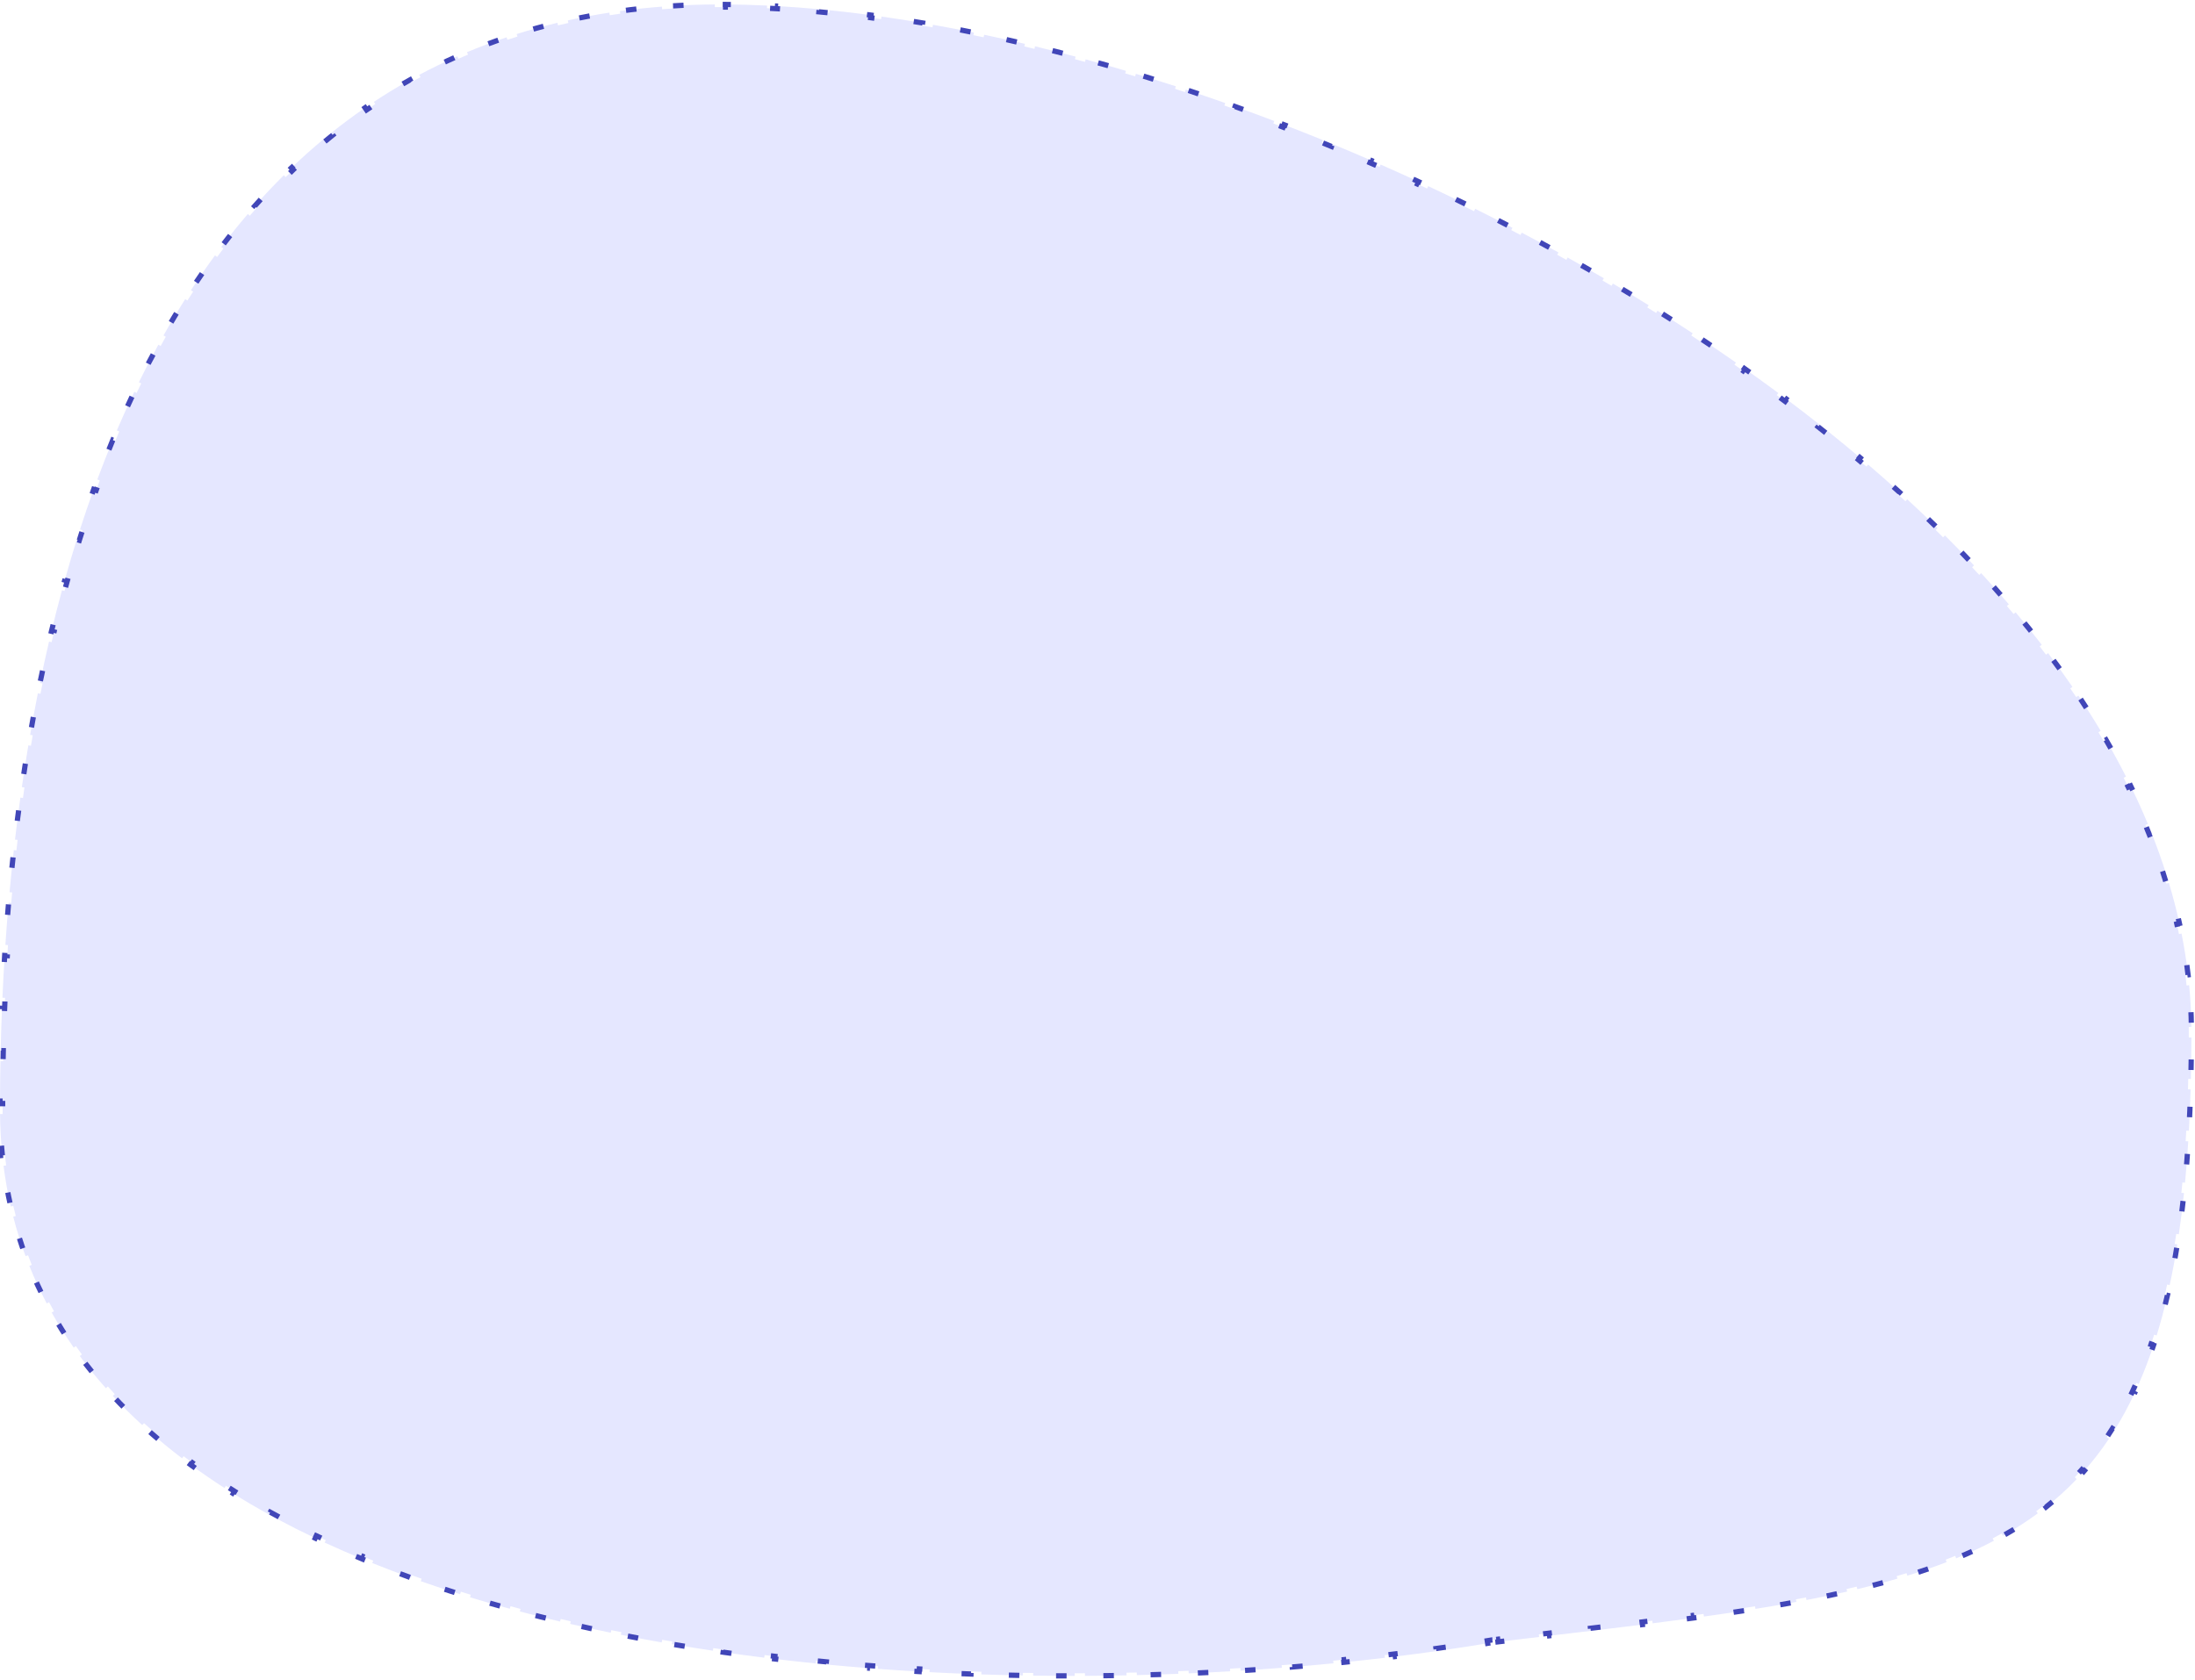 <svg width="418" height="320" viewBox="0 0 418 320" fill="none" xmlns="http://www.w3.org/2000/svg">
<path d="M284.202 312.375L284.19 312.376L284.178 312.378C283.86 312.431 283.541 312.484 283.221 312.537L283.303 313.031C280.743 313.453 278.142 313.857 275.504 314.24L275.432 313.745C274.779 313.84 274.124 313.934 273.467 314.026L273.537 314.521C270.966 314.883 268.36 315.226 265.724 315.549L265.663 315.053C265.004 315.134 264.344 315.213 263.682 315.291L263.741 315.788C261.16 316.093 258.551 316.379 255.916 316.647L255.866 316.149C255.208 316.216 254.549 316.281 253.888 316.345L253.937 316.843C251.343 317.095 248.725 317.329 246.085 317.543L246.045 317.045C245.388 317.098 244.73 317.15 244.071 317.201L244.109 317.7C241.504 317.901 238.878 318.084 236.235 318.247L236.204 317.748C235.548 317.788 234.891 317.827 234.233 317.865L234.262 318.365C231.647 318.516 229.015 318.648 226.369 318.761L226.348 318.262C225.693 318.29 225.036 318.317 224.379 318.342L224.399 318.842C221.776 318.944 219.14 319.027 216.494 319.09L216.482 318.59C215.827 318.605 215.171 318.62 214.515 318.633L214.525 319.133C211.898 319.186 209.26 319.219 206.615 319.232L206.613 318.732C205.958 318.735 205.302 318.737 204.646 318.738L204.646 319.238C202.02 319.241 199.386 319.224 196.747 319.187L196.754 318.687C196.096 318.678 195.437 318.668 194.778 318.656L194.769 319.156C192.142 319.109 189.511 319.041 186.878 318.953L186.895 318.454C186.237 318.432 185.579 318.408 184.922 318.384L184.903 318.883C182.273 318.785 179.642 318.666 177.011 318.525L177.038 318.026C176.382 317.991 175.725 317.954 175.069 317.916L175.04 318.416C172.409 318.264 169.781 318.091 167.156 317.896L167.193 317.398C166.537 317.349 165.881 317.299 165.225 317.248L165.186 317.746C162.558 317.54 159.935 317.311 157.318 317.06L157.366 316.562C156.71 316.499 156.055 316.435 155.4 316.369L155.35 316.867C152.728 316.603 150.113 316.316 147.507 316.006L147.566 315.51C146.911 315.432 146.256 315.352 145.602 315.271L145.54 315.768C142.92 315.443 140.31 315.095 137.713 314.722L137.784 314.227C137.135 314.134 136.486 314.039 135.838 313.943L135.765 314.437C133.146 314.048 130.541 313.633 127.952 313.193L128.036 312.7C127.389 312.59 126.744 312.479 126.1 312.366L126.013 312.858C123.404 312.4 120.811 311.916 118.237 311.404L118.335 310.914C117.691 310.786 117.048 310.656 116.406 310.525L116.306 311.014C113.71 310.483 111.134 309.923 108.581 309.335L108.694 308.848C108.052 308.701 107.413 308.551 106.774 308.4L106.659 308.886C104.08 308.275 101.526 307.635 98.999 306.964L99.127 306.481C98.49 306.312 97.854 306.141 97.22 305.968L97.088 306.45C94.532 305.753 92.004 305.024 89.508 304.264L89.654 303.786C89.021 303.593 88.39 303.398 87.762 303.201L87.612 303.679C85.084 302.887 82.588 302.062 80.129 301.203L80.294 300.731C79.668 300.512 79.045 300.291 78.424 300.068L78.254 300.539C75.76 299.643 73.304 298.711 70.891 297.744L71.077 297.28C70.46 297.032 69.846 296.783 69.235 296.53L69.044 296.993C66.592 295.982 64.186 294.932 61.828 293.843L62.037 293.389C61.433 293.11 60.832 292.829 60.234 292.545L60.02 292.996C57.622 291.857 55.277 290.676 52.988 289.452L53.223 289.011C52.636 288.697 52.053 288.381 51.474 288.062L51.233 288.5C48.906 287.217 46.639 285.89 44.437 284.517L44.701 284.093C44.137 283.741 43.577 283.386 43.022 283.028L42.751 283.448C40.516 282.008 38.35 280.519 36.258 278.98L36.554 278.577C36.02 278.184 35.491 277.788 34.967 277.388L34.663 277.786C32.549 276.174 30.514 274.508 28.563 272.788L28.894 272.413C28.398 271.976 27.908 271.536 27.424 271.092L27.086 271.46C25.128 269.666 23.26 267.813 21.488 265.902L21.855 265.562C21.408 265.08 20.967 264.593 20.532 264.104L20.158 264.435C18.4 262.454 16.743 260.411 15.193 258.305L15.596 258.009C15.207 257.481 14.826 256.95 14.451 256.414L14.041 256.701C12.529 254.54 11.128 252.315 9.842 250.023L10.278 249.779C9.959 249.208 9.646 248.634 9.341 248.055L8.898 248.289C7.674 245.97 6.568 243.585 5.584 241.133L6.048 240.946C5.804 240.338 5.568 239.726 5.339 239.11L4.87 239.284C3.964 236.841 3.178 234.333 2.518 231.759L3.002 231.635C2.838 230.997 2.682 230.355 2.534 229.709L2.047 229.821C1.468 227.298 1.009 224.712 0.673 222.063L1.169 222.001C1.087 221.352 1.012 220.699 0.944 220.042L0.447 220.093C0.184 217.526 0.035 214.9 0.006 212.215L0.506 212.209C0.502 211.876 0.5 211.541 0.5 211.205C0.5 210.87 0.5 210.534 0.501 210.199L0.001 210.198C0.006 207.512 0.034 204.825 0.084 202.139L0.584 202.148C0.596 201.477 0.61 200.806 0.625 200.135L0.125 200.124C0.187 197.437 0.271 194.751 0.378 192.069L0.878 192.089C0.904 191.418 0.933 190.747 0.963 190.077L0.463 190.054C0.583 187.368 0.726 184.685 0.893 182.008L1.392 182.039C1.434 181.369 1.477 180.698 1.522 180.028L1.024 179.995C1.204 177.31 1.409 174.632 1.639 171.961L2.137 172.004C2.195 171.334 2.254 170.665 2.315 169.996L1.818 169.95C2.062 167.269 2.332 164.597 2.629 161.935L3.126 161.99C3.2 161.321 3.277 160.653 3.354 159.986L2.858 159.928C3.17 157.252 3.509 154.588 3.876 151.936L4.372 152.005C4.464 151.338 4.558 150.672 4.654 150.008L4.159 149.936C4.543 147.268 4.956 144.614 5.398 141.975L5.891 142.058C6.002 141.394 6.115 140.732 6.23 140.07L5.737 139.985C6.198 137.327 6.69 134.685 7.211 132.063L7.702 132.16C7.833 131.501 7.966 130.842 8.101 130.185L7.611 130.085C8.155 127.44 8.73 124.816 9.338 122.213L9.825 122.327C9.977 121.672 10.132 121.019 10.289 120.368L9.803 120.251C10.435 117.624 11.101 115.021 11.8 112.442L12.283 112.573C12.459 111.926 12.637 111.28 12.817 110.635L12.335 110.501C13.063 107.897 13.826 105.32 14.625 102.771L15.102 102.921C15.303 102.282 15.505 101.644 15.71 101.009L15.235 100.855C16.065 98.281 16.933 95.737 17.84 93.225L18.31 93.395C18.537 92.766 18.767 92.14 18.998 91.515L18.53 91.341C19.471 88.804 20.453 86.301 21.476 83.835L21.938 84.027C22.194 83.409 22.453 82.794 22.714 82.181L22.254 81.985C23.315 79.496 24.419 77.047 25.566 74.639L26.017 74.854C26.308 74.245 26.6 73.639 26.896 73.036L26.447 72.816C27.637 70.387 28.873 68.001 30.155 65.663L30.593 65.903C30.917 65.313 31.243 64.726 31.573 64.142L31.137 63.897C32.466 61.541 33.843 59.234 35.269 56.979L35.692 57.246C36.05 56.68 36.412 56.116 36.777 55.556L36.358 55.283C37.834 53.018 39.36 50.808 40.94 48.655L41.343 48.951C41.738 48.412 42.137 47.877 42.539 47.345L42.14 47.044C43.769 44.889 45.453 42.796 47.191 40.765L47.571 41.091C48.007 40.582 48.445 40.078 48.888 39.578L48.513 39.246C50.3 37.226 52.143 35.272 54.045 33.387L54.397 33.742C54.872 33.27 55.352 32.803 55.835 32.34L55.489 31.979C57.432 30.117 59.434 28.327 61.496 26.611L61.816 26.996C62.33 26.568 62.848 26.145 63.37 25.727L63.057 25.337C65.15 23.658 67.304 22.055 69.521 20.53L69.804 20.942C70.355 20.563 70.91 20.189 71.469 19.819L71.193 19.402C73.426 17.927 75.721 16.53 78.078 15.215L78.322 15.652C78.903 15.328 79.489 15.008 80.078 14.694L79.843 14.253C82.197 12.998 84.612 11.823 87.089 10.732L87.29 11.19C87.899 10.922 88.511 10.659 89.127 10.402L88.934 9.94C91.387 8.914 93.899 7.969 96.473 7.108L96.632 7.582C97.264 7.371 97.901 7.164 98.541 6.963L98.391 6.486C100.92 5.69 103.506 4.974 106.152 4.341L106.268 4.827C106.92 4.671 107.576 4.52 108.235 4.374L108.127 3.886C110.709 3.314 113.346 2.82 116.039 2.406L116.115 2.9C116.781 2.798 117.451 2.701 118.124 2.608L118.056 2.113C120.67 1.754 123.335 1.469 126.053 1.262L126.091 1.76C126.76 1.709 127.433 1.663 128.108 1.621L128.078 1.122C130.711 0.959 133.392 0.867 136.123 0.849L136.127 1.349C136.467 1.347 136.808 1.346 137.15 1.346C137.474 1.346 137.798 1.347 138.123 1.348L138.126 0.848C140.734 0.863 143.386 0.933 146.078 1.059L146.055 1.559C146.714 1.59 147.375 1.624 148.039 1.662L148.067 1.162C150.674 1.31 153.318 1.508 155.994 1.756L155.948 2.254C156.609 2.315 157.273 2.38 157.938 2.447L157.988 1.95C160.586 2.213 163.214 2.522 165.868 2.877L165.802 3.372C166.464 3.461 167.128 3.552 167.793 3.646L167.863 3.151C170.45 3.516 173.061 3.924 175.693 4.373L175.609 4.866C176.265 4.978 176.923 5.093 177.582 5.21L177.669 4.718C180.249 5.176 182.848 5.674 185.465 6.21L185.365 6.7C186.014 6.833 186.665 6.968 187.317 7.106L187.42 6.617C189.991 7.161 192.578 7.741 195.179 8.357L195.063 8.843C195.707 8.996 196.351 9.15 196.995 9.307L197.113 8.821C199.674 9.444 202.247 10.1 204.83 10.791L204.701 11.274C205.338 11.444 205.975 11.616 206.613 11.79L206.745 11.308C209.293 12.004 211.851 12.733 214.416 13.493L214.274 13.972C214.904 14.159 215.535 14.348 216.166 14.539L216.311 14.06C218.839 14.824 221.374 15.618 223.914 16.443L223.759 16.919C224.389 17.123 225.019 17.329 225.649 17.537L225.806 17.062C228.309 17.889 230.816 18.745 233.325 19.628L233.159 20.1C233.785 20.321 234.411 20.543 235.038 20.767L235.207 20.297C237.692 21.186 240.178 22.103 242.663 23.046L242.486 23.514C243.105 23.749 243.724 23.986 244.344 24.224L244.523 23.757C246.992 24.708 249.459 25.685 251.923 26.688L251.735 27.151C252.347 27.401 252.96 27.652 253.572 27.904L253.762 27.442C256.211 28.452 258.656 29.488 261.096 30.548L260.897 31.007C261.503 31.27 262.109 31.535 262.714 31.801L262.916 31.344C265.34 32.411 267.759 33.502 270.169 34.618L269.959 35.072C270.561 35.35 271.162 35.63 271.763 35.911L271.975 35.458C274.374 36.581 276.765 37.728 279.146 38.898L278.925 39.347C279.52 39.639 280.114 39.933 280.707 40.228L280.93 39.78C283.305 40.961 285.669 42.165 288.022 43.391L287.791 43.834C288.378 44.14 288.965 44.448 289.55 44.756L289.784 44.314C292.131 45.552 294.466 46.812 296.787 48.093L296.545 48.531C297.125 48.851 297.705 49.173 298.283 49.496L298.527 49.059C300.843 50.353 303.145 51.669 305.429 53.005L305.177 53.436C305.75 53.771 306.322 54.108 306.893 54.446L307.148 54.015C309.435 55.369 311.705 56.743 313.955 58.137L313.692 58.562C314.254 58.91 314.814 59.26 315.374 59.61L315.639 59.187C317.895 60.6 320.131 62.035 322.344 63.489L322.07 63.907C322.623 64.27 323.174 64.635 323.725 65.001L324.001 64.584C326.218 66.058 328.412 67.551 330.582 69.064L330.296 69.474C330.84 69.854 331.382 70.234 331.923 70.616L332.211 70.207C334.384 71.741 336.532 73.295 338.651 74.867L338.353 75.269C338.888 75.665 339.42 76.062 339.951 76.461L340.251 76.061C342.377 77.657 344.474 79.273 346.54 80.907L346.23 81.299C346.752 81.712 347.272 82.126 347.79 82.541L348.103 82.151C350.185 83.819 352.234 85.506 354.249 87.21L353.926 87.592C354.429 88.018 354.93 88.444 355.429 88.872L355.754 88.492C357.785 90.234 359.779 91.994 361.735 93.771L361.399 94.141C361.887 94.585 362.374 95.031 362.857 95.477L363.196 95.109C365.161 96.922 367.086 98.752 368.969 100.6L368.619 100.957C369.091 101.421 369.561 101.886 370.028 102.352L370.381 101.998C372.273 103.884 374.12 105.788 375.92 107.709L375.555 108.051C376.009 108.536 376.46 109.021 376.908 109.508L377.276 109.169C379.084 111.133 380.843 113.114 382.55 115.111L382.17 115.436C382.603 115.942 383.033 116.45 383.459 116.958L383.842 116.637C385.555 118.681 387.214 120.743 388.816 122.82L388.421 123.126C388.828 123.655 389.232 124.184 389.633 124.715L390.032 124.414C391.637 126.543 393.183 128.689 394.665 130.85L394.253 131.133C394.631 131.685 395.005 132.237 395.375 132.791L395.791 132.513C397.276 134.735 398.694 136.972 400.041 139.225L399.612 139.482C399.953 140.052 400.29 140.622 400.622 141.194L401.054 140.943C402.397 143.257 403.666 145.587 404.857 147.93L404.411 148.157C404.71 148.746 405.004 149.336 405.294 149.927L405.743 149.707C406.92 152.11 408.015 154.528 409.024 156.96L408.562 157.152C408.815 157.76 409.062 158.37 409.304 158.98L409.769 158.796C410.754 161.282 411.648 163.781 412.449 166.294L411.973 166.445C412.173 167.073 412.367 167.702 412.556 168.331L413.035 168.187C413.799 170.743 414.467 173.312 415.032 175.892L414.544 175.999C414.685 176.643 414.82 177.288 414.948 177.933L415.439 177.835C415.958 180.444 416.373 183.064 416.679 185.695L416.182 185.752C416.259 186.407 416.328 187.062 416.391 187.718L416.888 187.67C417.141 190.309 417.283 192.957 417.312 195.614L416.812 195.62C416.813 195.771 416.814 195.921 416.815 196.072C416.816 196.252 416.817 196.431 416.817 196.611C416.817 196.951 416.816 197.289 416.816 197.626L417.316 197.627C417.309 200.329 417.276 202.96 417.216 205.523L416.717 205.512C416.701 206.181 416.684 206.846 416.664 207.506L417.164 207.52C417.085 210.222 416.976 212.846 416.836 215.396L416.337 215.368C416.299 216.044 416.26 216.715 416.219 217.38L416.718 217.412C416.548 220.122 416.343 222.746 416.101 225.287L415.603 225.24C415.54 225.905 415.474 226.564 415.405 227.218L415.903 227.27C415.619 229.98 415.292 232.592 414.922 235.112L414.427 235.039C414.332 235.687 414.233 236.329 414.132 236.964L414.626 237.043C414.198 239.733 413.718 242.314 413.184 244.792L412.696 244.686C412.554 245.344 412.409 245.993 412.26 246.636L412.747 246.749C412.128 249.419 411.445 251.964 410.696 254.392L410.218 254.244C410.025 254.87 409.828 255.488 409.626 256.099L410.1 256.256C409.241 258.854 408.302 261.312 407.282 263.64L406.824 263.44C406.558 264.048 406.286 264.647 406.009 265.237L406.461 265.45C405.307 267.906 404.056 270.211 402.708 272.376L402.284 272.112C401.933 272.675 401.576 273.228 401.213 273.772L401.628 274.05C400.135 276.283 398.53 278.359 396.812 280.294L396.438 279.962C396.002 280.453 395.559 280.934 395.108 281.407L395.47 281.752C393.646 283.665 391.701 285.432 389.634 287.069L389.323 286.677C388.813 287.081 388.295 287.477 387.77 287.865L388.067 288.268C385.973 289.814 383.761 291.238 381.427 292.554L381.181 292.119C380.617 292.437 380.045 292.749 379.466 293.055L379.7 293.497C377.419 294.702 375.027 295.813 372.523 296.841L372.333 296.378C371.737 296.623 371.133 296.863 370.523 297.099L370.704 297.566C368.308 298.492 365.814 299.349 363.219 300.147L363.072 299.669C362.451 299.86 361.824 300.048 361.192 300.232L361.332 300.712C358.874 301.428 356.33 302.095 353.697 302.722L353.581 302.236C352.94 302.388 352.294 302.538 351.643 302.686L351.754 303.174C349.252 303.741 346.672 304.276 344.014 304.783L343.92 304.292C343.284 304.413 342.644 304.533 341.999 304.651L342.089 305.143C339.56 305.607 336.963 306.049 334.295 306.475L334.216 305.981C333.563 306.085 332.907 306.188 332.245 306.29L332.322 306.785C329.772 307.179 327.16 307.559 324.484 307.931L324.415 307.436C323.776 307.525 323.133 307.613 322.487 307.701L322.554 308.196C319.999 308.544 317.387 308.884 314.717 309.222L314.654 308.726C314.006 308.808 313.354 308.89 312.699 308.972L312.761 309.468C310.197 309.788 307.581 310.106 304.913 310.427L304.853 309.93C304.198 310.009 303.539 310.087 302.877 310.166L302.936 310.663C300.368 310.969 297.753 311.277 295.089 311.591L295.03 311.095L293.04 311.329L293.098 311.826C290.529 312.128 287.916 312.436 285.259 312.752L285.2 312.256L284.202 312.375Z" fill="#E5E7FF" stroke="#4146B8" stroke-dasharray="2 8"/>
</svg>
